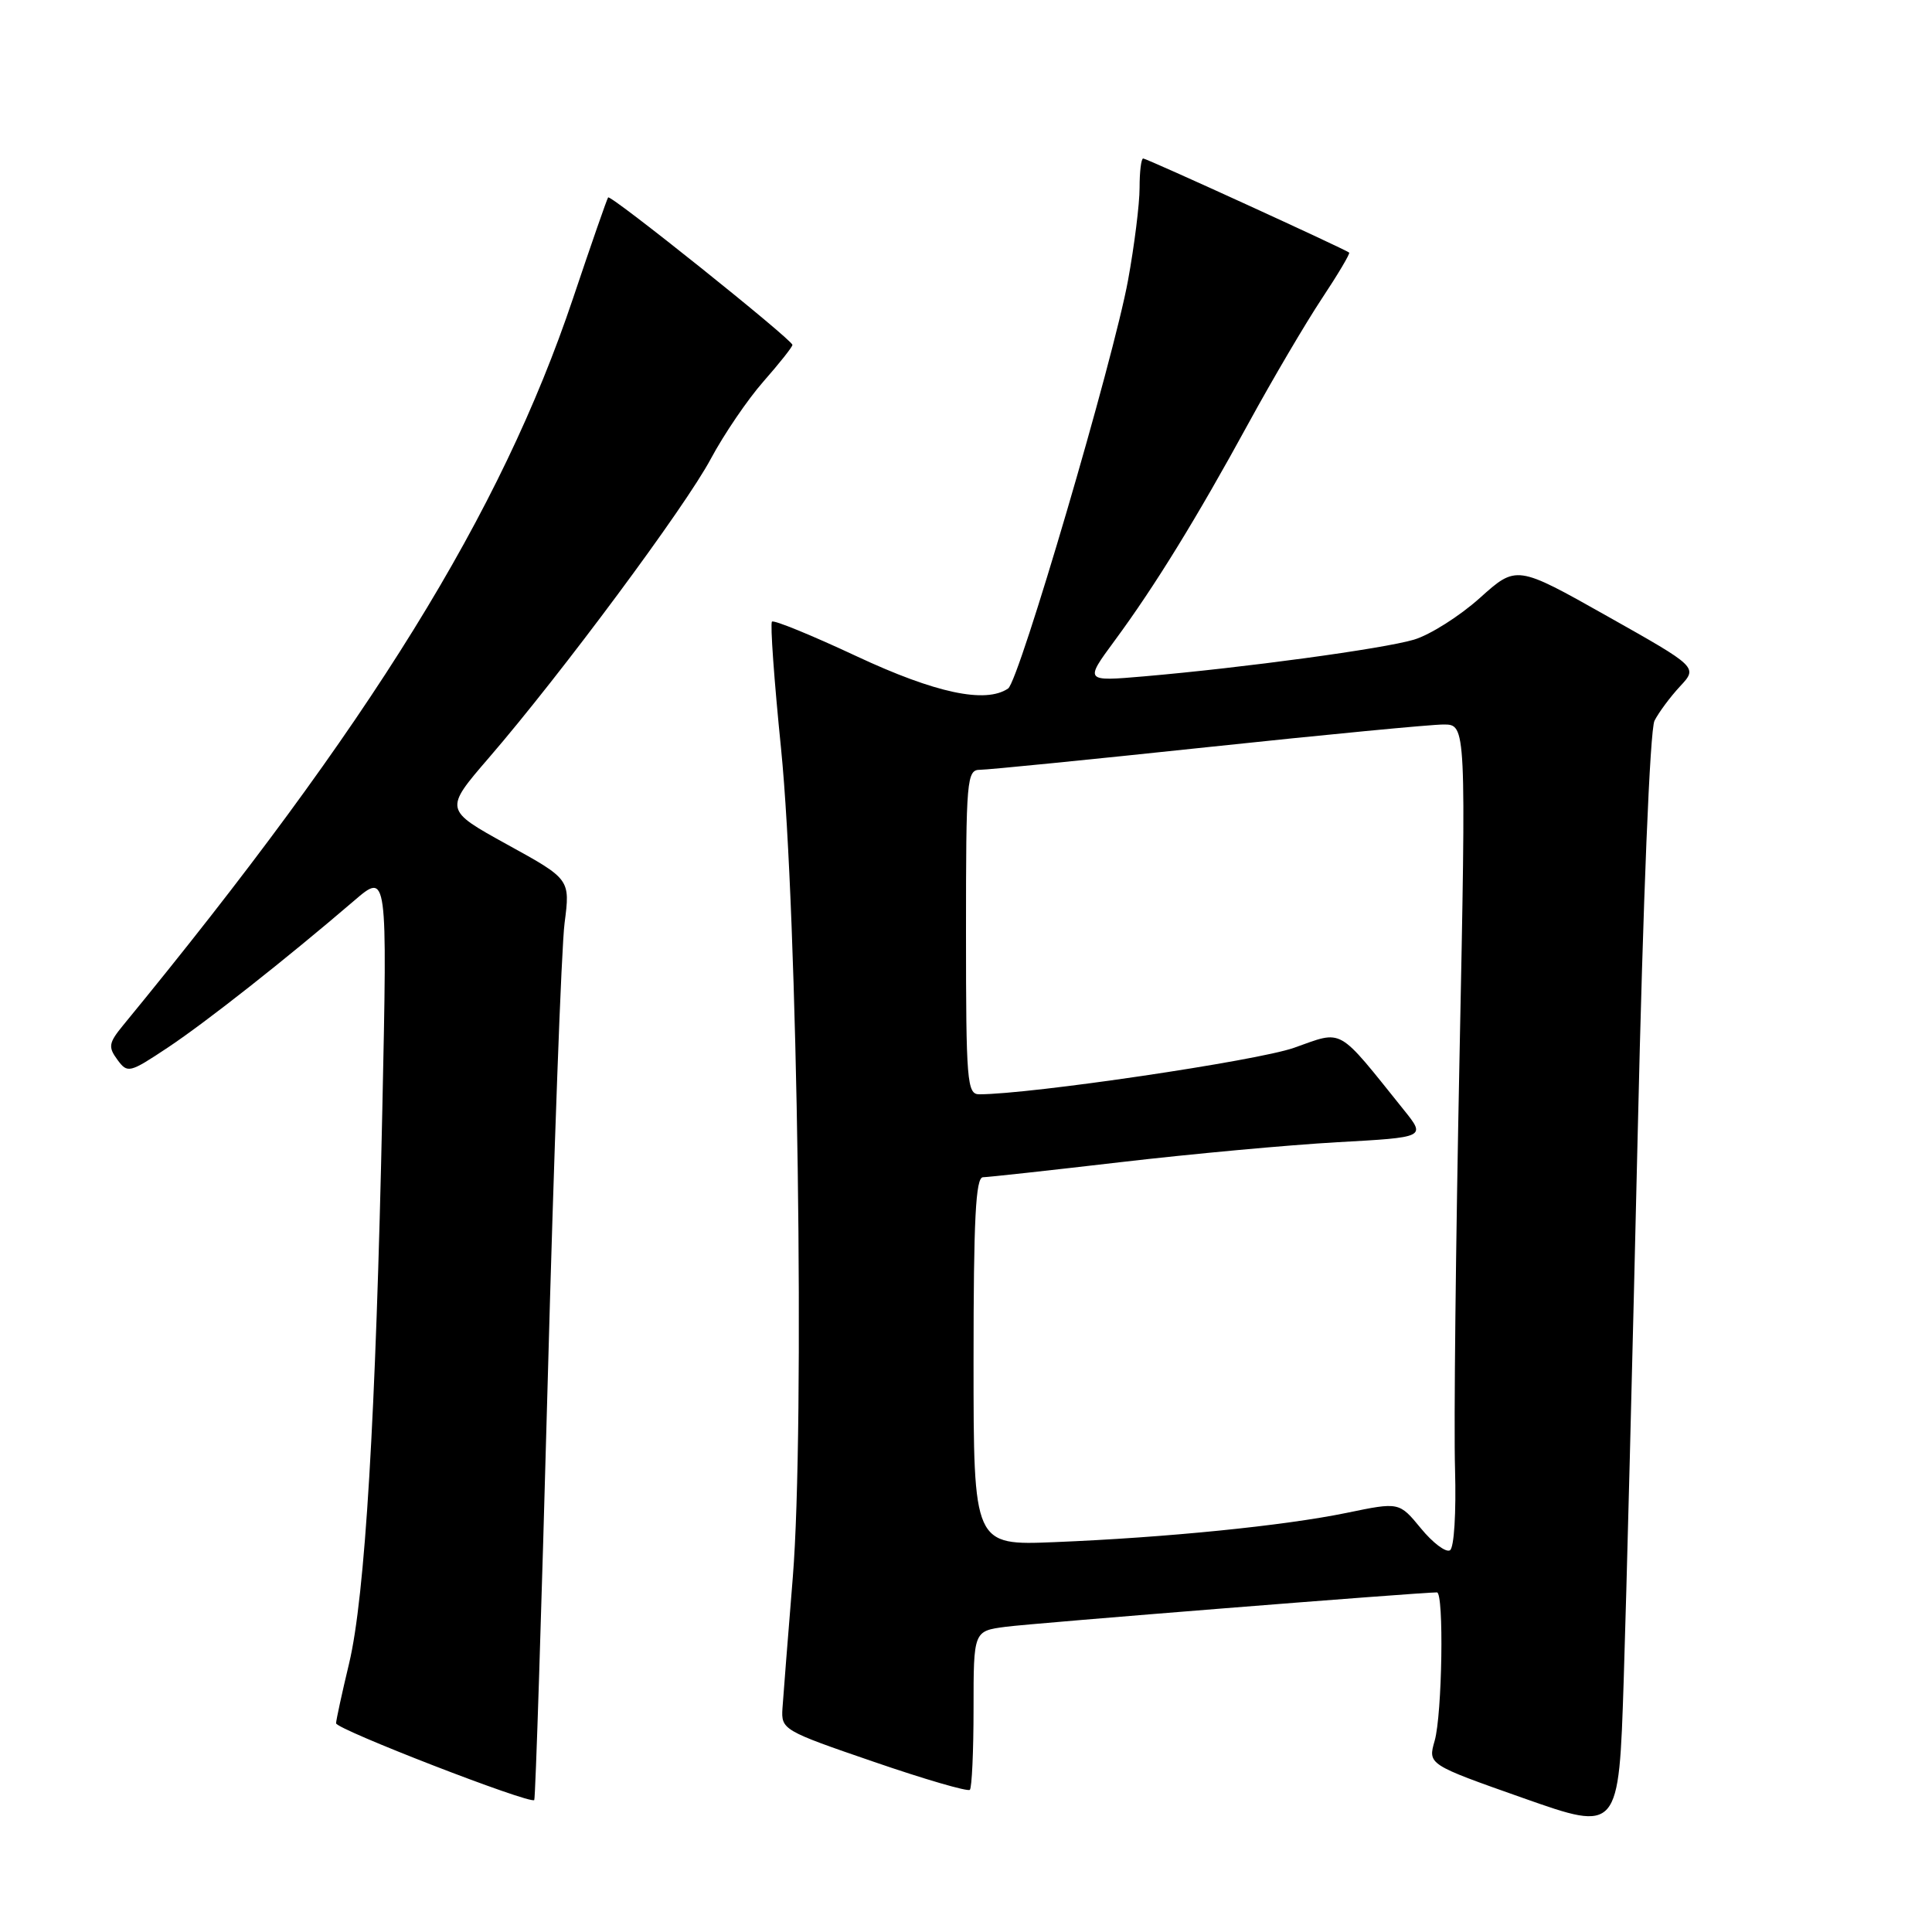 <?xml version="1.0" encoding="UTF-8" standalone="no"?>
<!DOCTYPE svg PUBLIC "-//W3C//DTD SVG 1.1//EN" "http://www.w3.org/Graphics/SVG/1.1/DTD/svg11.dtd" >
<svg xmlns="http://www.w3.org/2000/svg" xmlns:xlink="http://www.w3.org/1999/xlink" version="1.1" viewBox="0 0 256 256">
 <g >
 <path fill="currentColor"
d=" M 217.01 150.00 C 217.72 118.93 218.63 96.68 219.23 95.50 C 219.79 94.40 221.31 92.35 222.61 90.95 C 224.98 88.41 224.98 88.41 212.96 81.64 C 200.94 74.87 200.94 74.87 196.07 79.25 C 193.39 81.65 189.47 84.13 187.35 84.76 C 183.27 85.97 164.79 88.48 151.61 89.62 C 143.71 90.30 143.71 90.30 147.69 84.90 C 153.03 77.66 158.56 68.67 165.48 56.00 C 168.64 50.22 172.98 42.85 175.13 39.60 C 177.28 36.36 178.92 33.60 178.77 33.47 C 178.24 33.02 151.95 21.00 151.48 21.00 C 151.21 21.00 151.00 22.75 151.00 24.89 C 151.00 27.03 150.31 32.54 149.47 37.14 C 147.54 47.67 135.04 90.25 133.58 91.23 C 130.60 93.26 123.95 91.84 113.51 86.96 C 107.59 84.19 102.54 82.12 102.29 82.37 C 102.04 82.63 102.58 90.18 103.49 99.16 C 105.70 121.08 106.66 189.11 105.05 209.00 C 104.40 216.97 103.79 224.79 103.68 226.37 C 103.50 229.18 103.77 229.33 115.76 233.44 C 122.50 235.76 128.24 237.43 128.51 237.16 C 128.78 236.89 129.00 232.04 129.00 226.39 C 129.00 216.12 129.00 216.12 133.25 215.56 C 136.65 215.10 188.12 211.00 190.40 211.00 C 191.35 211.00 191.10 227.17 190.10 230.66 C 189.20 233.80 189.20 233.80 201.85 238.26 C 214.50 242.72 214.50 242.72 215.15 222.61 C 215.51 211.55 216.34 178.88 217.01 150.00 Z  M 72.57 183.19 C 73.39 152.90 74.39 125.50 74.81 122.31 C 75.56 116.50 75.56 116.50 67.20 111.90 C 58.85 107.29 58.85 107.29 64.79 100.40 C 74.36 89.31 90.80 67.16 94.19 60.79 C 95.92 57.56 99.05 52.95 101.16 50.55 C 103.27 48.15 105.00 45.97 105.00 45.70 C 105.00 45.02 80.91 25.74 80.58 26.16 C 80.43 26.35 78.34 32.35 75.94 39.50 C 66.37 68.00 49.06 95.98 16.32 135.85 C 14.40 138.19 14.31 138.73 15.55 140.41 C 16.90 142.25 17.14 142.19 22.23 138.81 C 27.34 135.41 37.89 127.09 46.92 119.35 C 51.33 115.56 51.33 115.56 50.66 147.03 C 49.80 187.81 48.37 211.56 46.26 220.40 C 45.32 224.31 44.55 227.88 44.53 228.34 C 44.50 229.13 70.17 239.07 70.79 238.52 C 70.95 238.37 71.75 213.48 72.57 183.19 Z  M 188.28 202.52 C 185.40 199.02 185.40 199.02 178.45 200.46 C 170.15 202.17 154.52 203.74 139.75 204.34 C 129.00 204.78 129.00 204.78 129.00 180.39 C 129.00 161.55 129.28 156.00 130.25 155.99 C 130.94 155.98 139.15 155.08 148.50 153.99 C 157.85 152.90 170.77 151.71 177.21 151.35 C 188.93 150.70 188.93 150.70 186.04 147.10 C 177.06 135.92 178.09 136.50 171.46 138.84 C 166.56 140.57 136.56 145.00 129.75 145.00 C 128.14 145.00 128.00 143.31 128.00 123.50 C 128.00 103.18 128.10 102.00 129.87 102.00 C 130.89 102.00 144.45 100.65 160.00 99.00 C 175.55 97.35 189.62 96.00 191.27 96.00 C 194.28 96.00 194.28 96.00 193.39 140.25 C 192.90 164.59 192.63 189.07 192.80 194.66 C 192.96 200.46 192.68 205.08 192.13 205.42 C 191.60 205.75 189.86 204.45 188.28 202.52 Z "/>
</g>
</svg>